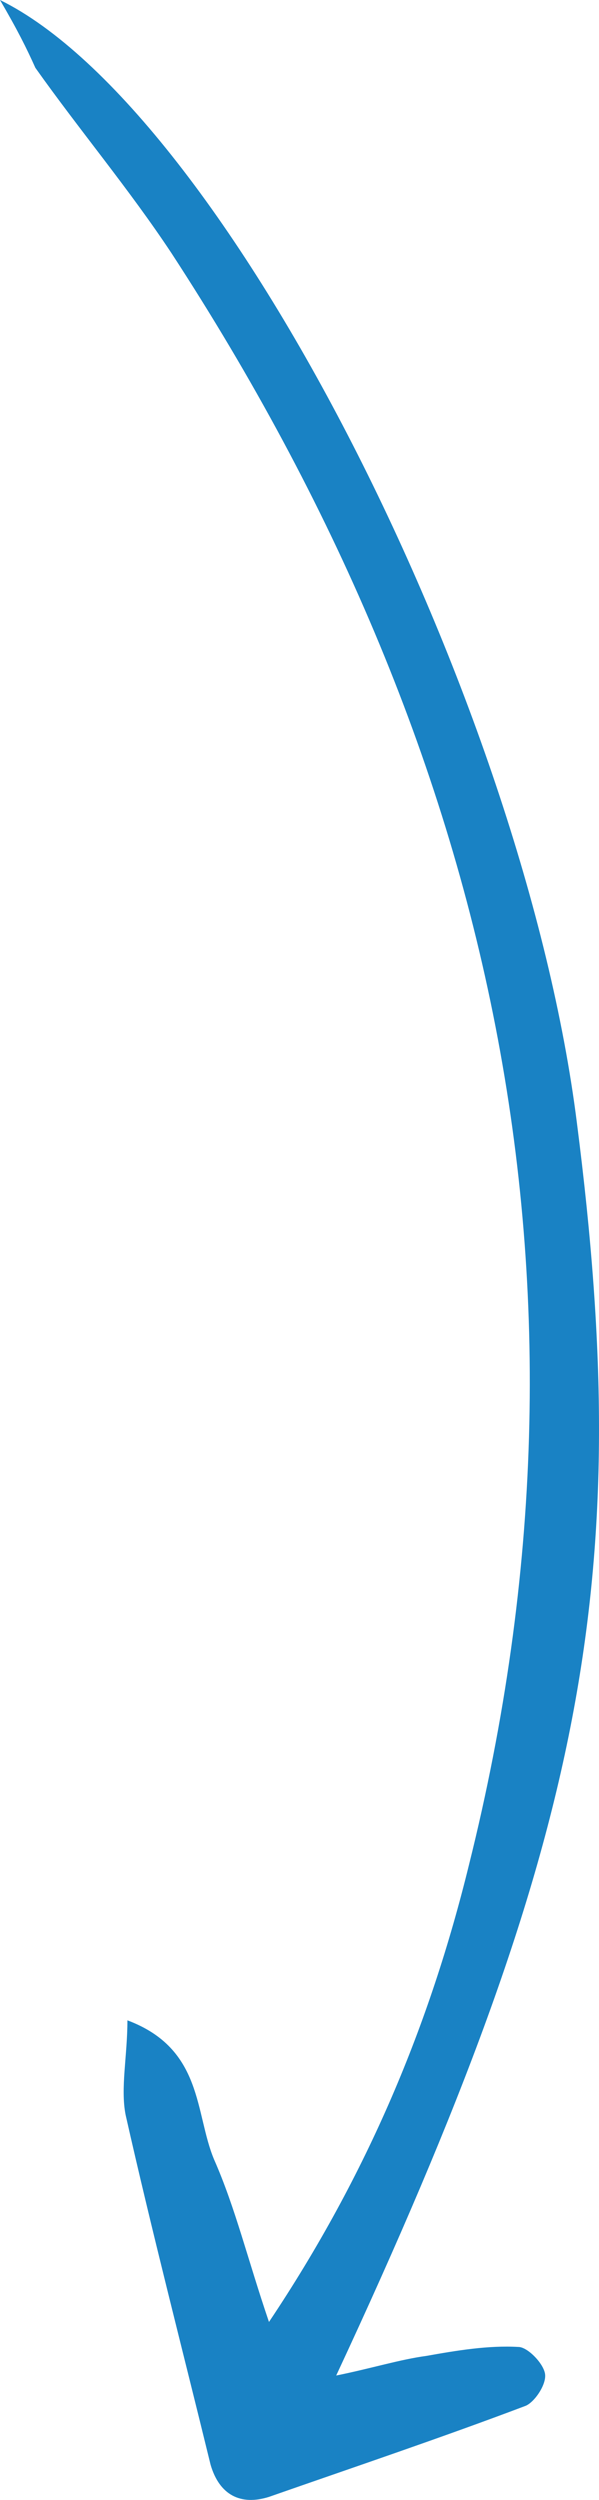 <svg width="18" height="75" viewBox="0 0 18 75" fill="none" xmlns="http://www.w3.org/2000/svg">
<g clip-path="url(#clip0_50_894)">
<path d="M7.0949e-06 -7.86362e-07C6.753 3.32 15.74 21.043 17.335 33.679C19.09 47.333 17.601 55.204 10.103 71.268C11.167 71.053 12.018 70.786 12.815 70.679C13.719 70.518 14.676 70.358 15.58 70.411C15.846 70.411 16.325 70.893 16.378 71.214C16.431 71.535 16.059 72.071 15.793 72.178C13.241 73.142 10.688 73.999 8.083 74.909C7.232 75.177 6.594 74.855 6.328 73.945C5.477 70.465 4.573 66.984 3.775 63.45C3.616 62.647 3.829 61.683 3.829 60.612C6.115 61.469 5.849 63.397 6.434 64.789C7.072 66.234 7.444 67.787 8.083 69.661C11.06 65.217 12.921 60.719 14.091 55.954C18.452 38.498 14.836 22.435 5.158 7.603C3.882 5.676 2.393 3.909 1.063 2.035C0.798 1.446 0.532 0.91 7.0949e-06 -7.86362e-07Z" fill="#1982C4"/>
</g>
<defs>
<clipPath id="clip0_50_894">
<rect width="75" height="18" fill="white" transform="matrix(0 1 -1 0 18 0)"/>
</clipPath>
</defs>
</svg>
